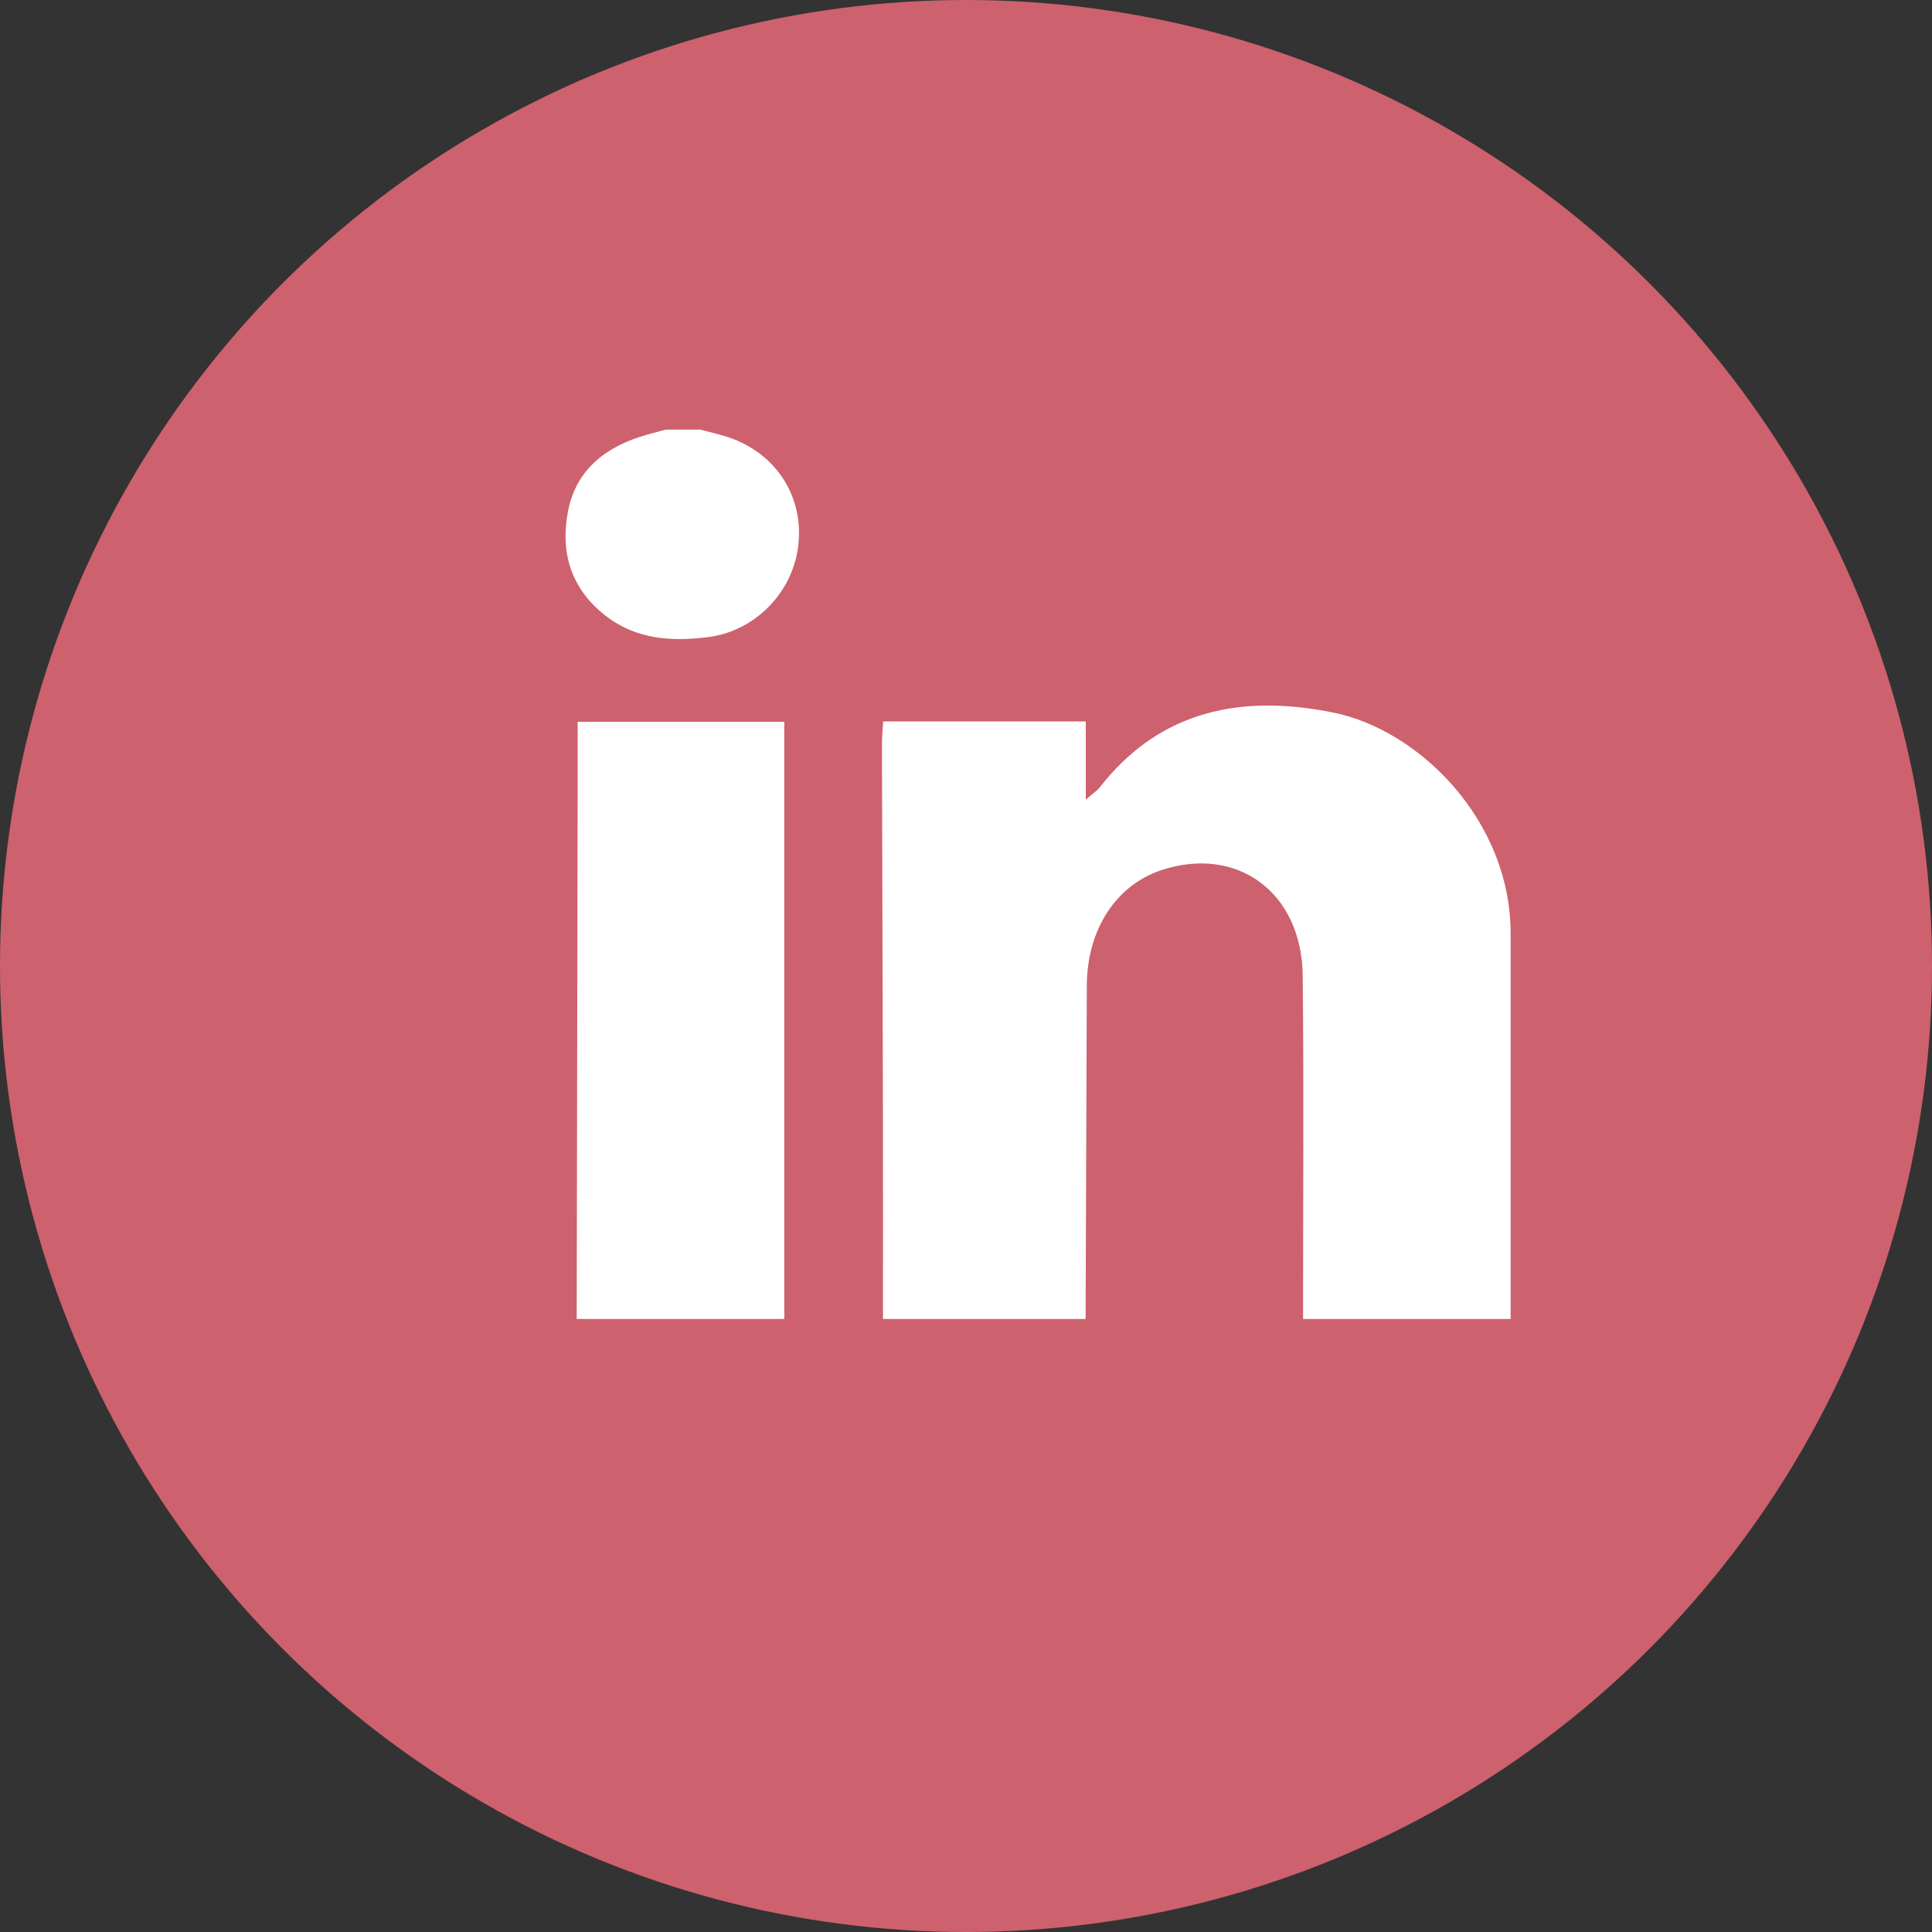 <?xml version="1.0" encoding="utf-8"?>
<!-- Generator: Adobe Illustrator 16.0.4, SVG Export Plug-In . SVG Version: 6.00 Build 0)  -->
<!DOCTYPE svg PUBLIC "-//W3C//DTD SVG 1.1//EN" "http://www.w3.org/Graphics/SVG/1.1/DTD/svg11.dtd">
<svg version="1.1" id="circle" xmlns="http://www.w3.org/2000/svg" xmlns:xlink="http://www.w3.org/1999/xlink" x="0px" y="0px"
	 width="32px" height="32px" viewBox="0 0 32 32" enable-background="new 0 0 32 32" xml:space="preserve">
<rect x="0" y="0" width="32" height="32" fill="#333333" stroke="none"/>
<circle fill="#CE616E" cx="16" cy="16" r="16"/>
<path fill-rule="evenodd" clip-rule="evenodd" fill="#FFFFFF" d="M12.99,21.846c-1.145,0-2.292,0-3.438,0
	c0.005-2.943,0.01-5.889,0.016-8.833c0-0.339,0-0.678,0-1.058
	c1.145,0,2.262,0,3.422,0C12.99,15.255,12.99,18.551,12.99,21.846z M11.732,10.552
	c-0.604,0.076-1.192,0.044-1.705-0.356C9.448,9.743,9.275,9.136,9.411,8.453
	c0.141-0.696,0.648-1.068,1.308-1.254c0.102-0.027,0.203-0.055,0.307-0.083
	c0.19,0,0.38,0,0.573,0c0.129,0.034,0.26,0.065,0.39,0.103
	c0.804,0.234,1.302,0.931,1.24,1.742C13.172,9.763,12.541,10.448,11.732,10.552z
	 M25.021,21.846c-1.146,0-2.293,0-3.438,0c-0.001-1.893,0.014-3.79-0.006-5.684
	c-0.015-1.38-1.08-2.16-2.333-1.753c-0.759,0.25-1.239,0.984-1.243,1.917
	c-0.007,1.841-0.013,3.682-0.02,5.52c-1.117,0-2.237,0-3.356,0
	c0-1.169,0.002-2.34-0.001-3.511c-0.005-2.001-0.01-4.003-0.016-6.005
	c0-0.12,0.011-0.237,0.02-0.381c1.118,0,2.215,0,3.356,0c0,0.406,0,0.808,0,1.296
	c0.12-0.105,0.182-0.144,0.227-0.198c1.01-1.301,2.379-1.549,3.88-1.243
	c1.419,0.291,2.93,1.787,2.93,3.659C25.021,17.66,25.021,19.719,25.021,21.846z
	"/>
</svg>
